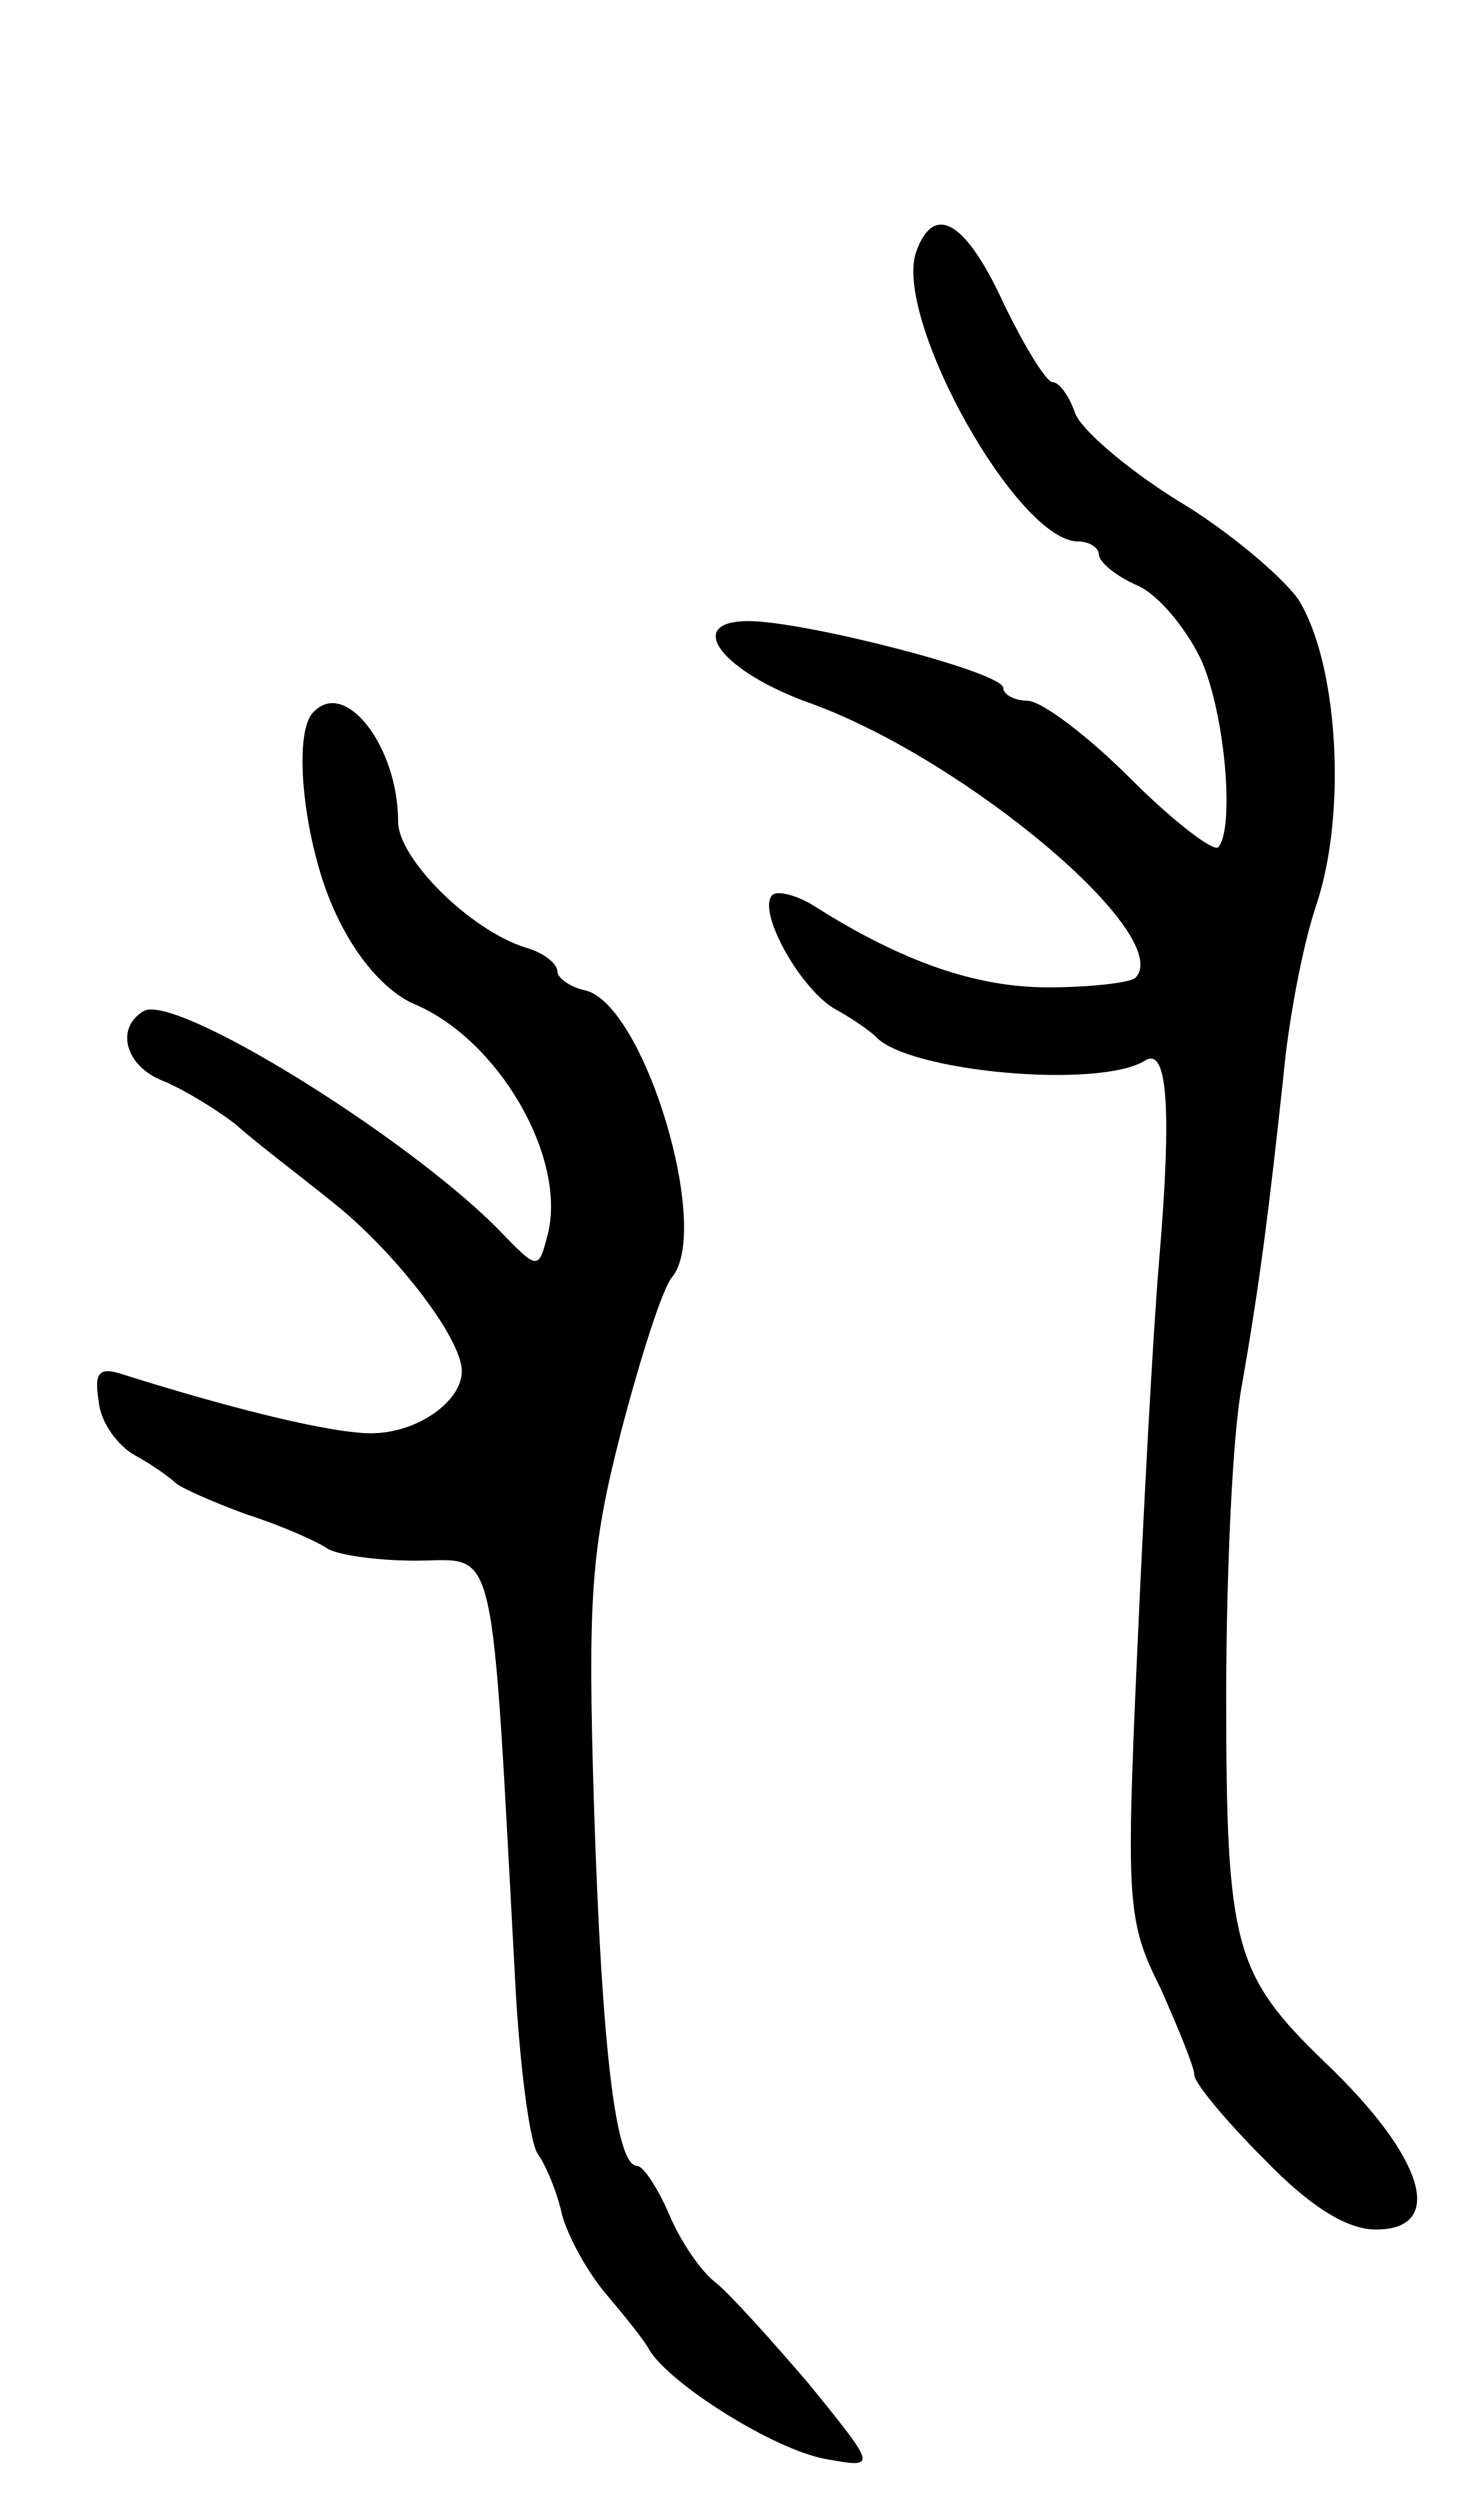 <svg version="1.0" xmlns="http://www.w3.org/2000/svg"
 width="93pt" height="157pt" viewBox="0 0 93 157"
 preserveAspectRatio="xMidYMid meet">
<g transform="translate(0,157) scale(0.1,-0.1)"
fill="#000000" stroke="none">
<path d="M575 1411 c-13 -43 64 -181 102 -181 7 0 13 -4 13 -8 0 -5 11 -14 25
-20 13 -6 31 -28 40 -48 15 -36 20 -105 10 -116 -3 -3 -28 16 -55 43 -27 27
-56 49 -65 49 -8 0 -15 4 -15 8 0 10 -125 42 -160 42 -41 0 -17 -32 40 -52 98
-36 228 -146 203 -172 -3 -3 -28 -6 -55 -6 -45 0 -91 16 -145 50 -12 8 -25 11
-28 8 -10 -10 18 -60 40 -72 11 -6 22 -14 25 -17 20 -22 140 -33 169 -15 14 9
17 -29 9 -124 -4 -47 -10 -159 -14 -250 -7 -156 -6 -167 15 -209 11 -25 21
-49 21 -54 0 -5 20 -29 44 -53 29 -30 52 -44 70 -44 44 0 31 45 -32 105 -57
55 -62 73 -62 229 0 78 4 167 10 197 11 63 17 110 26 194 3 33 12 82 21 108
19 58 13 152 -12 191 -10 14 -44 43 -76 62 -32 20 -61 45 -64 55 -4 11 -10 19
-14 19 -4 0 -18 23 -31 50 -24 52 -44 63 -55 31z"/>
<path d="M197 1123 c-14 -13 -6 -85 14 -127 13 -28 31 -48 48 -56 54 -22 97
-97 85 -145 -6 -23 -6 -23 -32 4 -59 59 -203 148 -222 136 -18 -11 -11 -35 13
-44 12 -5 32 -17 45 -27 12 -11 40 -32 61 -49 38 -30 81 -85 81 -106 0 -19
-28 -39 -57 -39 -24 0 -83 14 -156 37 -15 5 -18 1 -15 -17 1 -13 12 -28 23
-34 11 -6 22 -14 25 -17 3 -3 23 -12 45 -20 22 -7 44 -17 50 -21 5 -4 30 -8
56 -8 52 0 47 21 63 -273 3 -49 9 -94 14 -100 5 -7 12 -24 15 -38 4 -14 16
-36 28 -50 11 -13 24 -29 27 -35 14 -22 78 -62 110 -68 33 -6 33 -6 -10 47
-24 28 -50 57 -59 64 -9 7 -22 26 -29 43 -7 16 -16 30 -20 30 -13 0 -22 70
-27 226 -4 131 -2 161 17 235 12 46 26 90 32 97 25 30 -17 170 -54 180 -10 2
-18 8 -18 12 0 5 -9 12 -20 15 -35 11 -80 56 -80 79 0 47 -33 90 -53 69z"/>
</g>
</svg>
